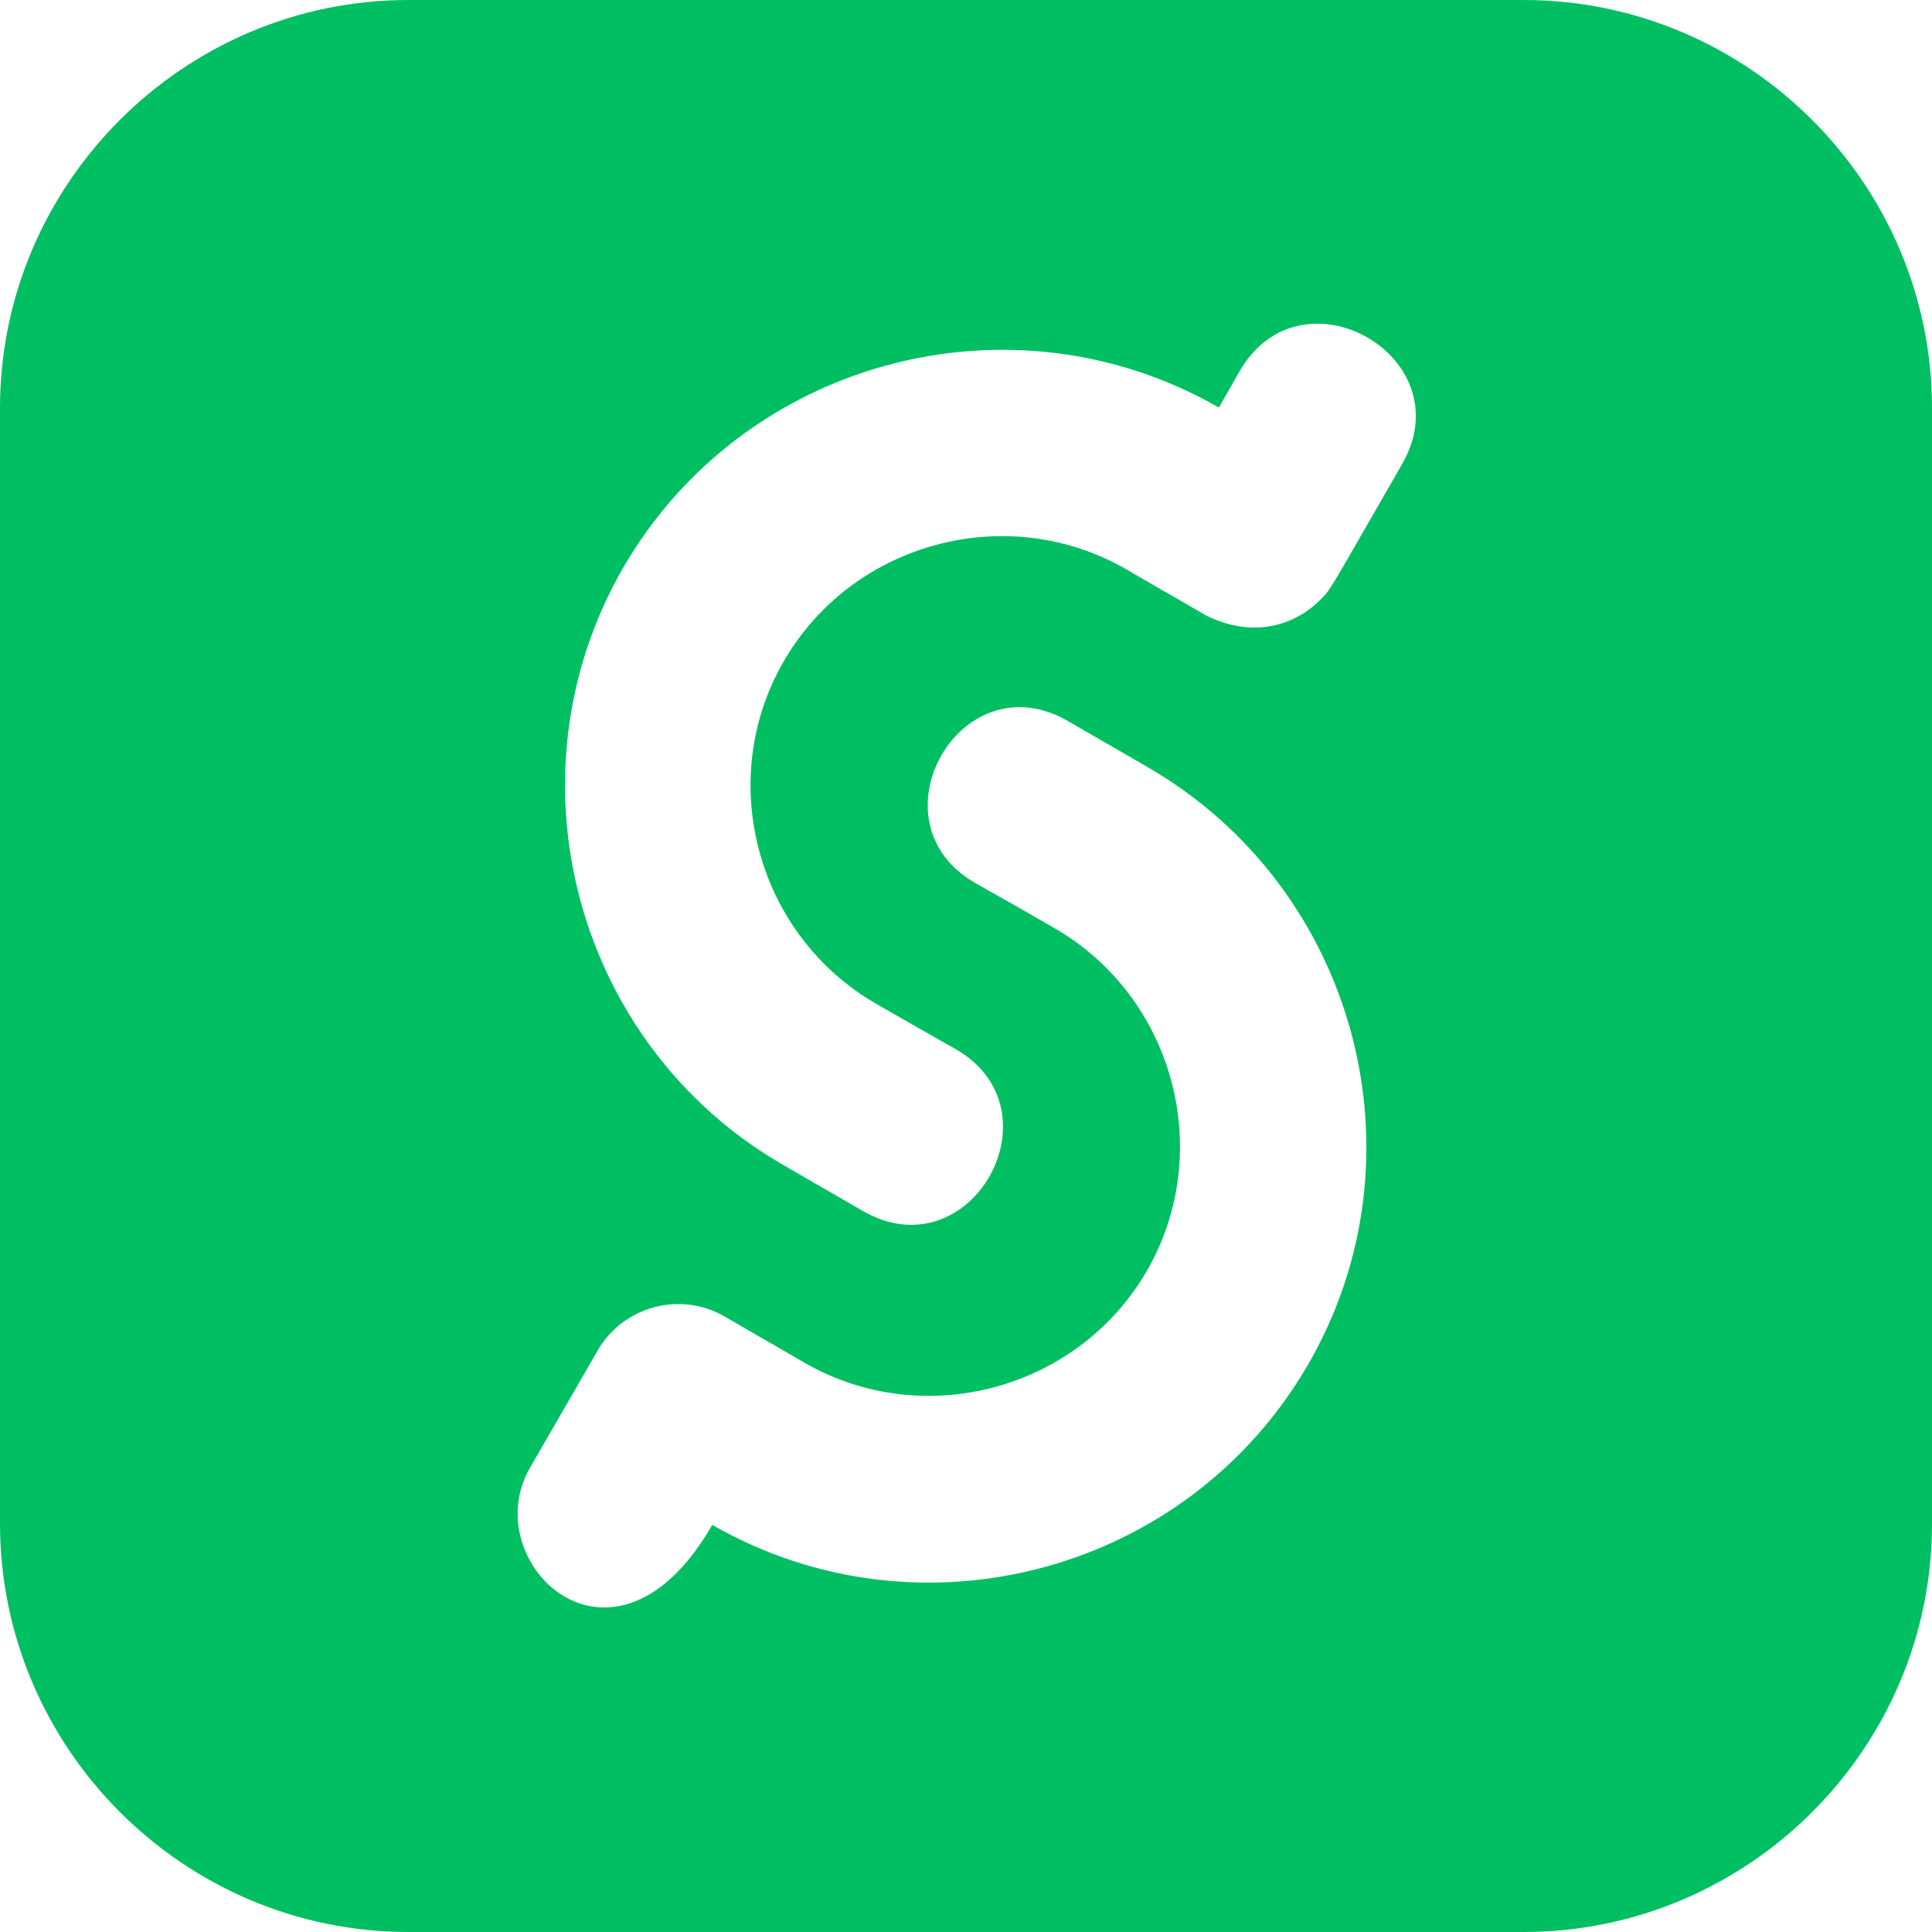 <svg width="78" height="78" viewBox="0 0 78 78" fill="none" xmlns="http://www.w3.org/2000/svg">
<path d="M61.516 0H16.484C7.415 0 0 7.417 0 16.471V61.512C0 70.583 7.415 78 16.484 78H61.516C70.585 78 78 70.583 78 61.529V16.471C78 7.417 70.585 0 61.516 0ZM52.812 55.087C47.956 63.48 37.164 66.387 28.756 61.564C24.77 68.494 19.2 63.062 21.393 59.266L24.126 54.53C25.153 52.737 27.468 52.11 29.261 53.155C32.499 55.035 29.244 53.138 32.481 55.018C37.285 57.786 43.517 56.115 46.302 51.309C49.07 46.504 47.399 40.271 42.594 37.485C39.496 35.709 42.49 37.416 39.357 35.64C35.075 33.167 38.765 26.604 43.117 29.111C46.354 30.991 43.099 29.093 46.337 30.974C54.762 35.849 57.669 46.696 52.812 55.087ZM56.607 18.734C53.648 23.87 53.77 23.748 53.3 24.218C52.168 25.35 50.462 25.733 48.687 24.845C45.449 22.965 48.704 24.863 45.467 22.982C40.662 20.214 34.431 21.885 31.646 26.691C28.86 31.496 30.549 37.729 35.353 40.515C35.353 40.515 38.574 42.36 38.591 42.36C42.873 44.833 39.183 51.396 34.831 48.889C31.593 47.009 34.849 48.907 31.611 47.026C23.221 42.186 20.314 31.339 25.153 22.93C30.009 14.538 40.802 11.63 49.209 16.453L50.045 14.991C52.534 10.655 59.096 14.416 56.607 18.734Z" fill="#00BF63"/>
</svg>
